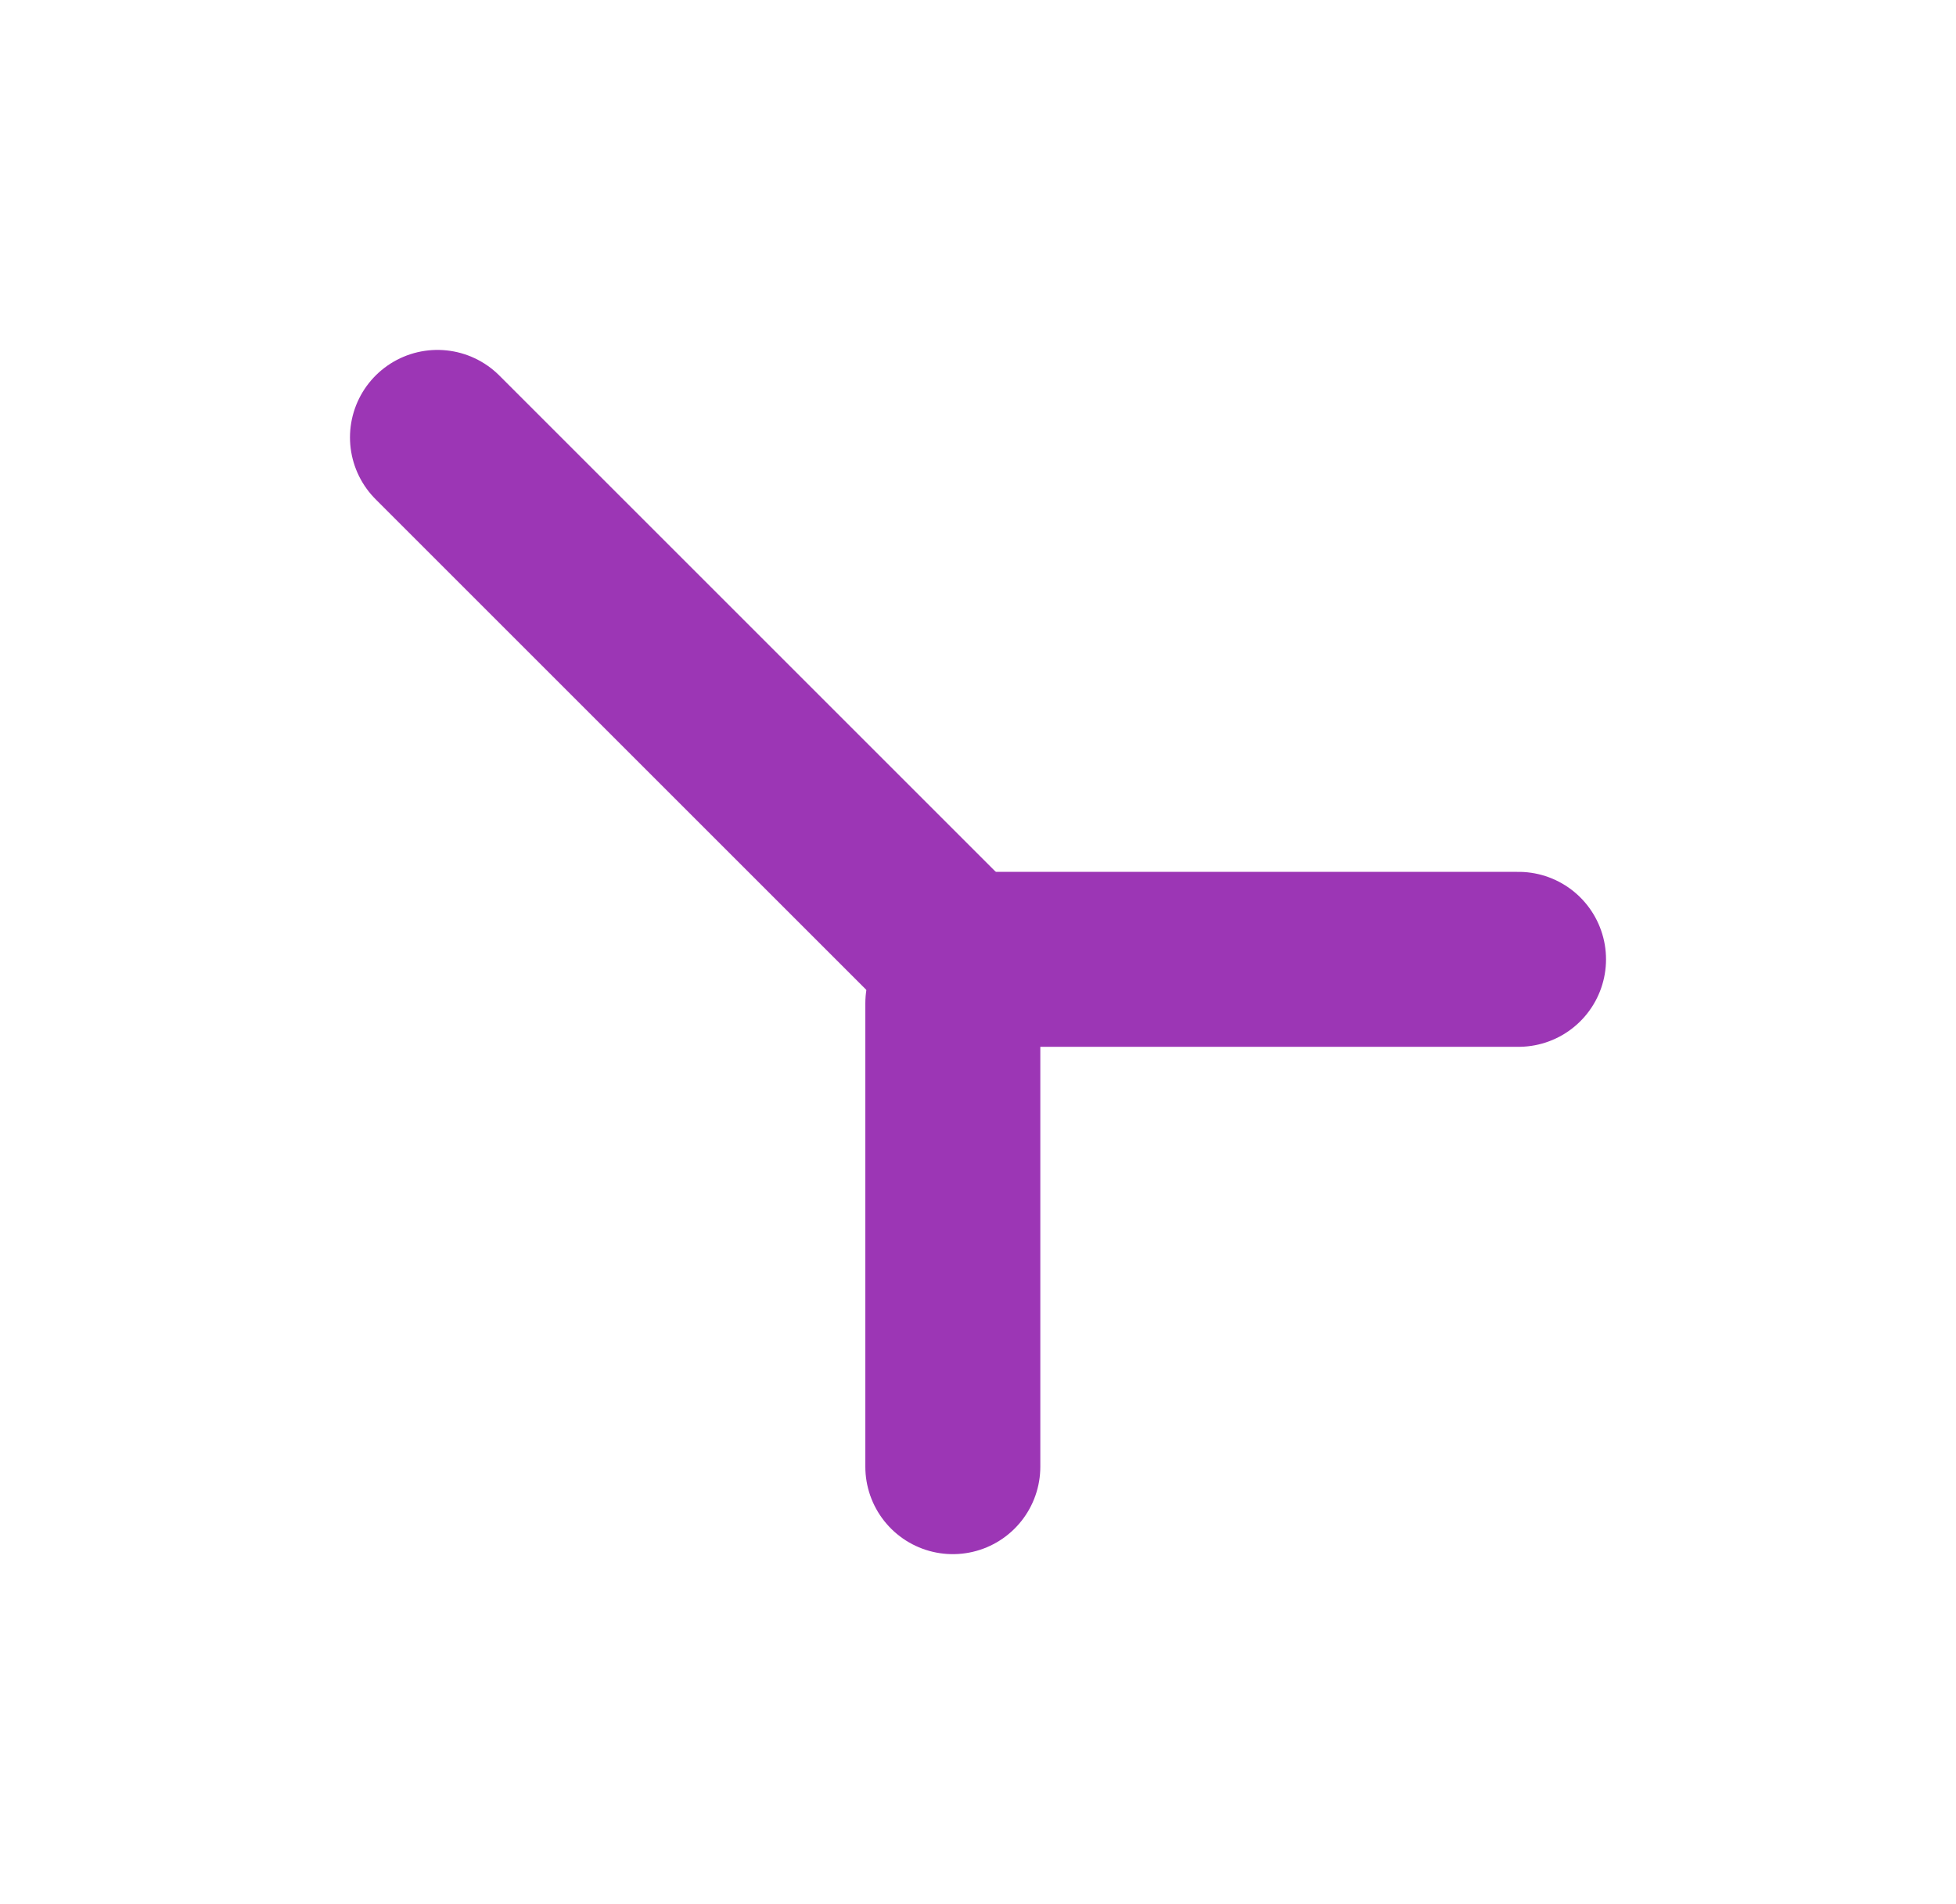 <?xml version="1.0" standalone="no"?>
<!DOCTYPE svg PUBLIC "-//W3C//DTD SVG 1.1//EN" "http://www.w3.org/Graphics/SVG/1.1/DTD/svg11.dtd">
<svg version="1.1" xmlns="http://www.w3.org/2000/svg" viewBox="0 0 44.711 43.53" width="44.711" height="43.53"><!-- svg-source:excalidraw --><defs><style class="style-fonts">
      </style></defs><g stroke-linecap="round"><g transform="translate(21.42 21.42) rotate(180 -5.71 -5.71)"><path d="M0 0 C-1.9 -1.9, -9.52 -9.52, -11.42 -11.42 M0 0 C-1.9 -1.9, -9.52 -9.52, -11.42 -11.42" stroke="#9c36b5" stroke-width="4" fill="none"></path></g></g><mask></mask><g stroke-linecap="round"><g transform="translate(21.78 33.53) rotate(180 0 -5.294)"><path d="M0 0 C0 -1.76, 0 -8.82, 0 -10.59 M0 0 C0 -1.76, 0 -8.82, 0 -10.59" stroke="#9c36b5" stroke-width="4" fill="none"></path></g></g><mask></mask><g stroke-linecap="round"><g transform="translate(34.711 21.933) rotate(180 -6.445 0)"><path d="M0 0 C-2.15 0, -10.74 0, -12.89 0 M0 0 C-2.15 0, -10.74 0, -12.89 0" stroke="#9c36b5" stroke-width="4" fill="none"></path></g></g><mask></mask></svg>